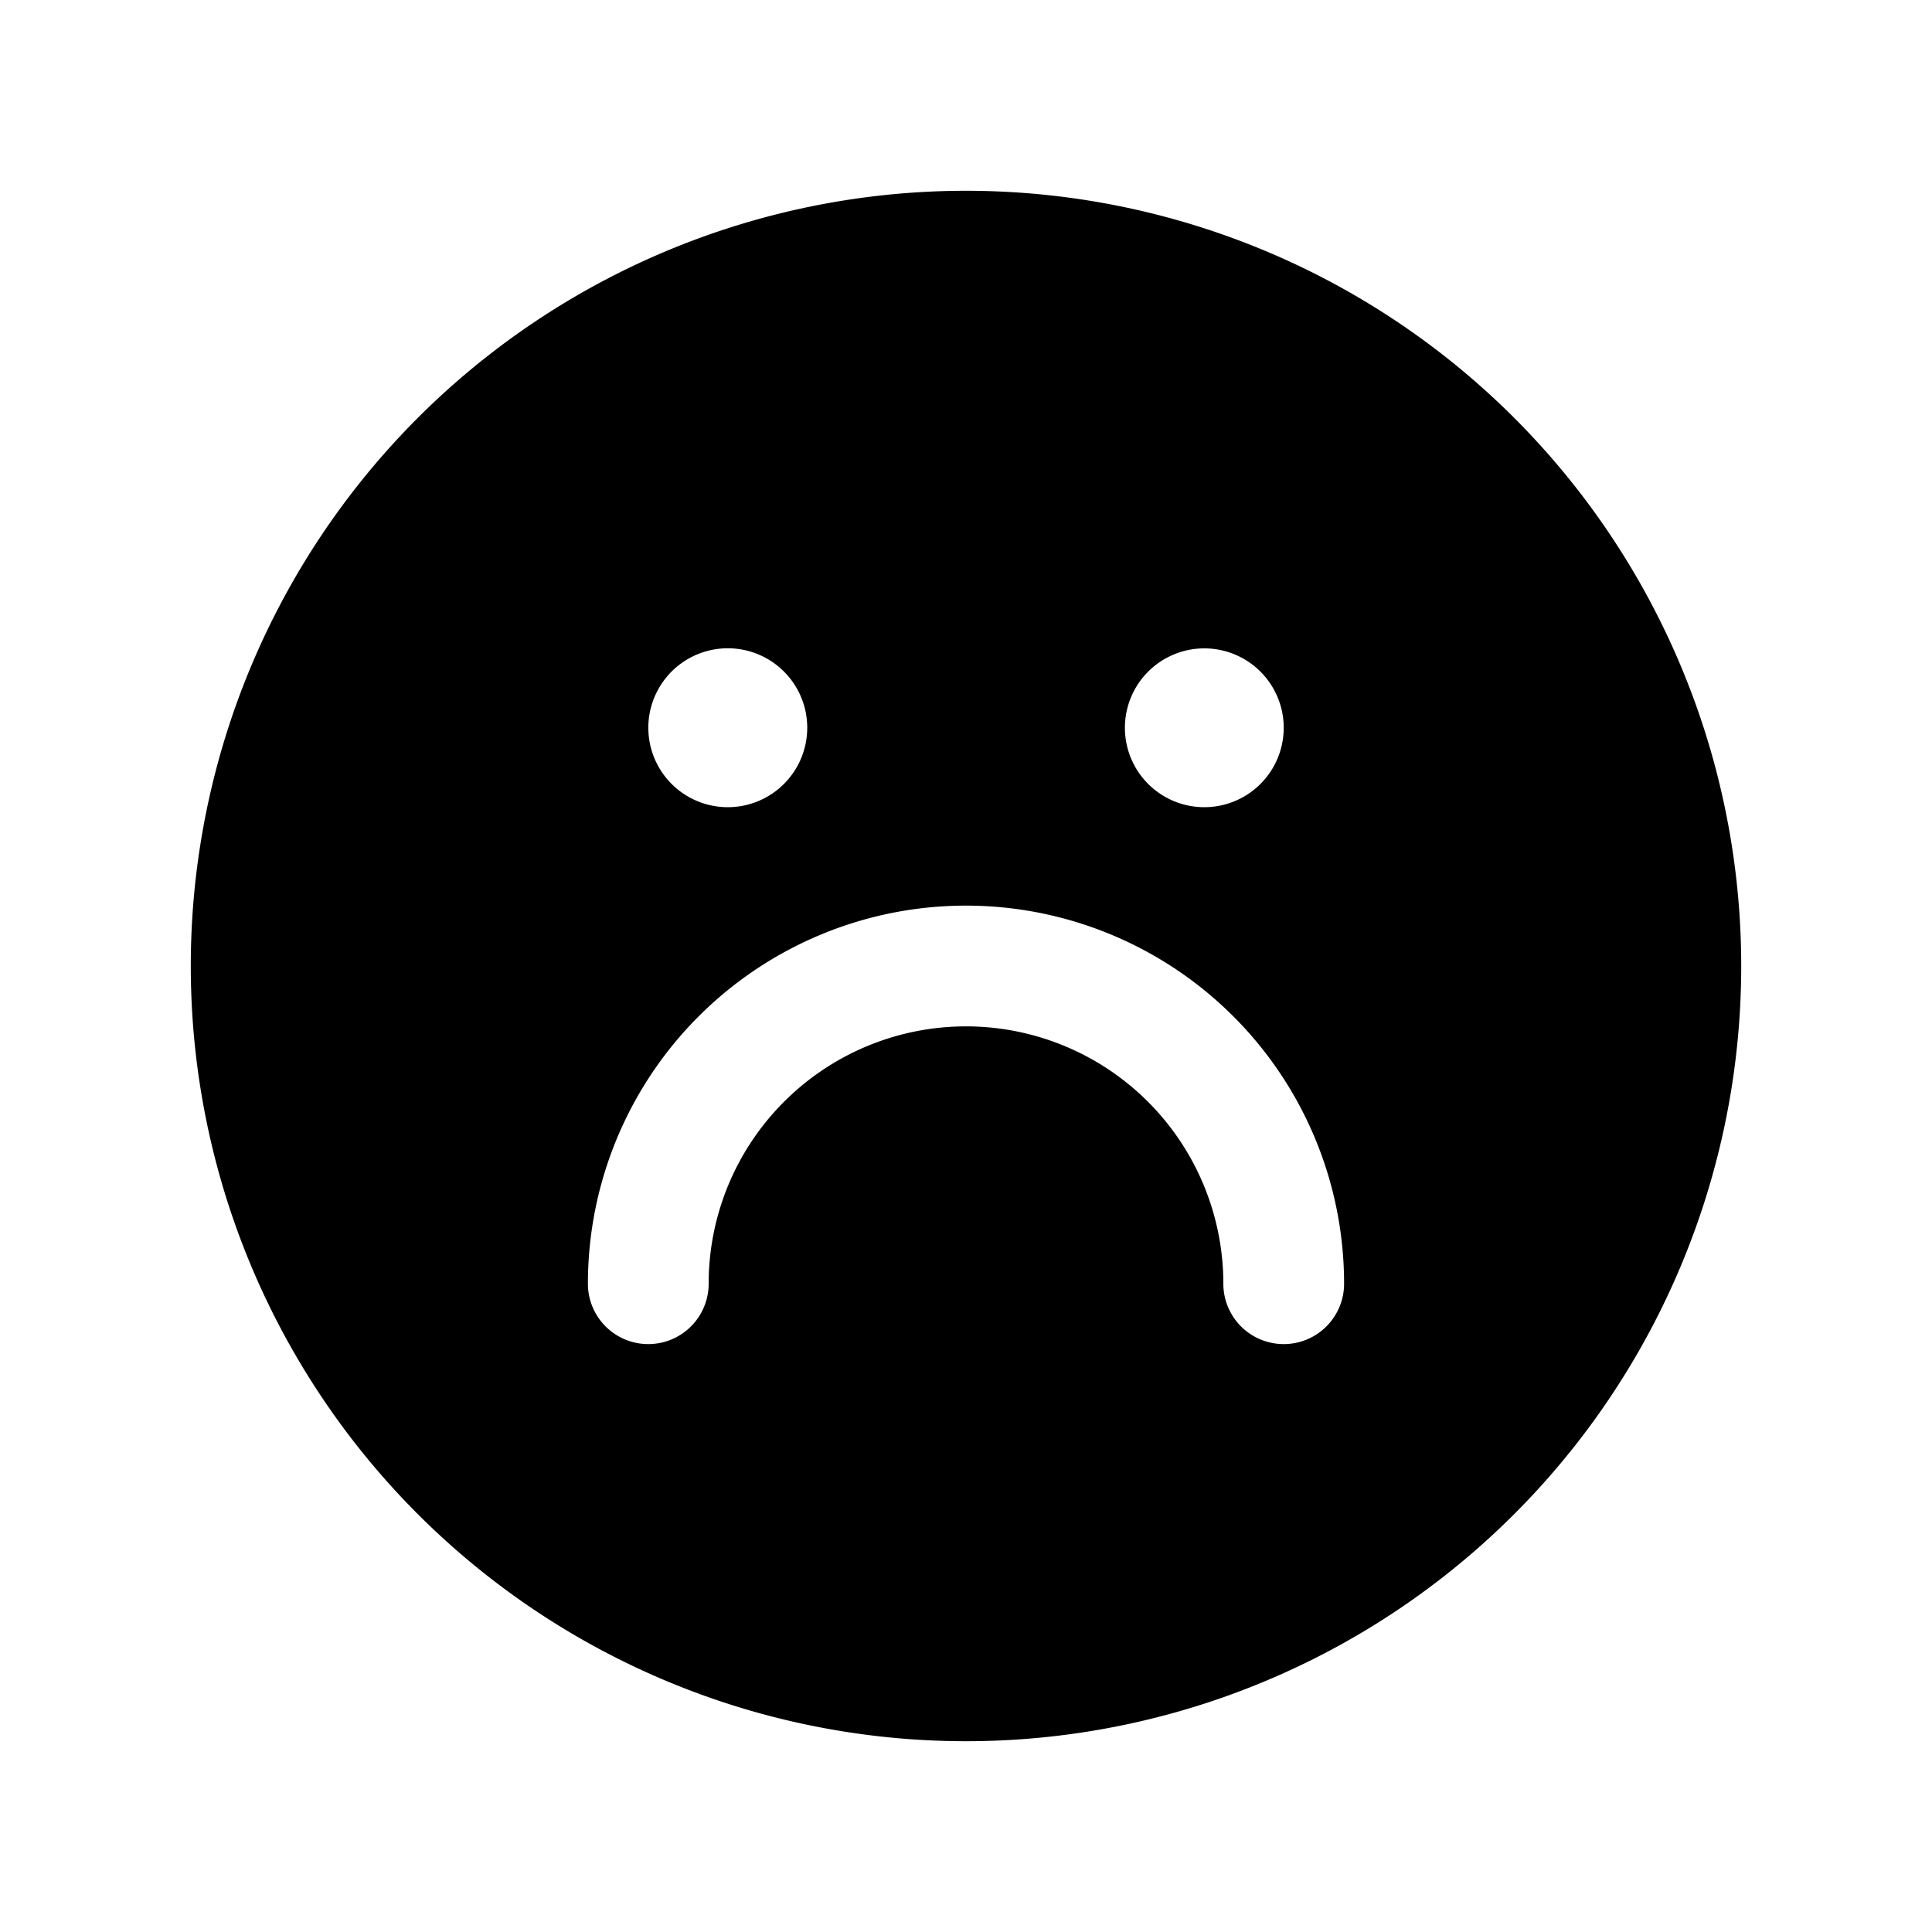 <svg xmlns="http://www.w3.org/2000/svg" width="20" height="20" fill="none" class="persona-icon" viewBox="0 0 20 20"><path fill="currentColor" fill-rule="evenodd" d="M1.975 10a8.025 8.025 0 1 1 16.05 0 8.025 8.025 0 0 1-16.05 0m10.689 3.289a.625.625 0 1 0 1.25 0 3.913 3.913 0 1 0-7.828 0 .625.625 0 0 0 1.25 0 2.663 2.663 0 1 1 5.328 0m-5.13-4.933a.822.822 0 1 0 0-1.645.822.822 0 0 0 0 1.645m5.755-.822a.822.822 0 1 0-1.644 0 .822.822 0 0 0 1.644 0" clip-rule="evenodd"/></svg>